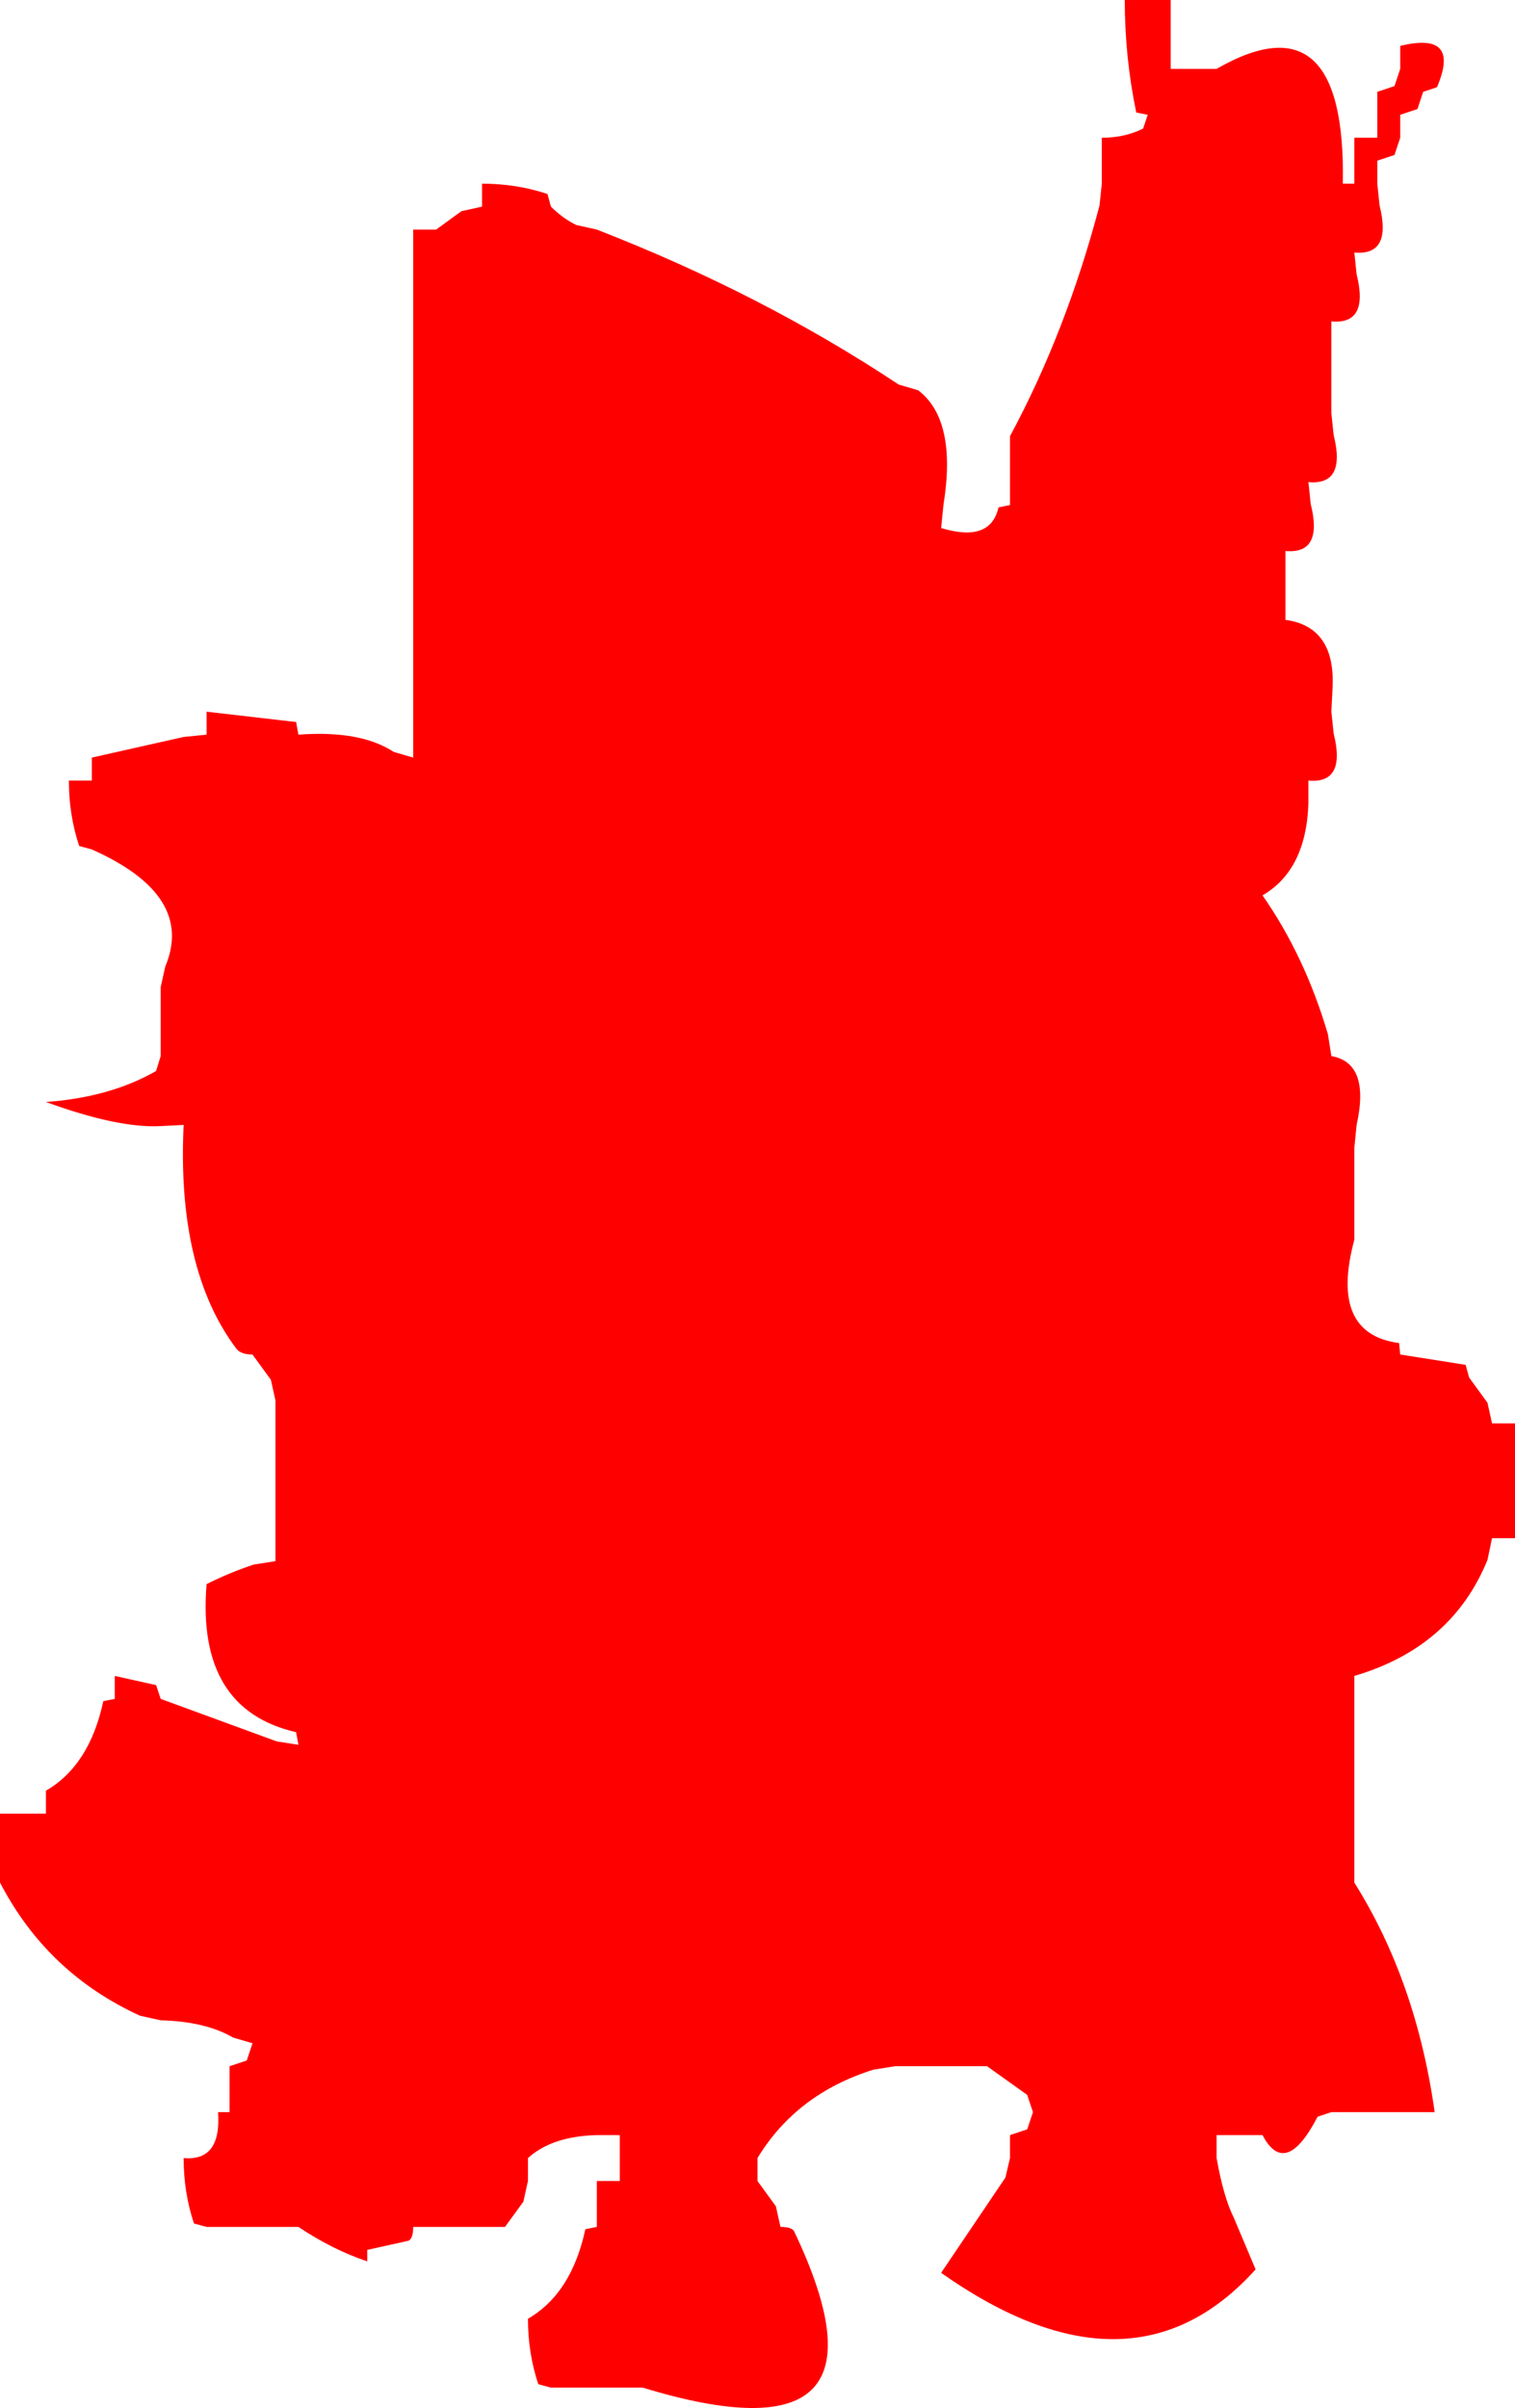 <?xml version="1.0" encoding="UTF-8" standalone="no"?>
<svg xmlns:xlink="http://www.w3.org/1999/xlink" height="104.9px" width="66.0px" xmlns="http://www.w3.org/2000/svg">
  <g transform="matrix(1.0, 0.0, 0.0, 1.0, -1.0, 0.0)">
    <path d="M62.0 3.0 L62.0 2.0 Q64.65 1.35 63.6 3.8 L63.0 4.0 62.75 4.75 62.0 5.0 62.0 6.0 61.75 6.75 61.0 7.0 61.0 8.0 61.1 8.95 Q61.65 11.15 60.0 11.0 L60.1 11.95 Q60.65 14.15 59.0 14.0 L59.0 17.0 59.0 18.0 59.1 18.95 Q59.65 21.15 58.0 21.0 L58.1 21.95 Q58.65 24.15 57.0 24.0 L57.0 26.0 57.0 27.0 Q59.2 27.3 59.05 30.0 L59.0 31.0 59.1 31.95 Q59.65 34.15 58.0 34.0 L58.0 35.0 Q57.9 37.9 56.0 39.0 57.85 41.65 58.85 45.05 L59.0 46.0 Q60.7 46.3 60.1 49.0 L60.0 50.0 60.0 53.0 60.0 54.0 Q58.9 58.1 61.95 58.5 L62.0 59.0 64.85 59.45 65.0 60.0 65.8 61.1 66.0 62.0 67.0 62.0 67.0 66.0 67.0 67.0 66.0 67.0 65.8 67.95 Q64.25 71.75 60.0 73.0 L60.0 74.0 60.0 81.0 60.0 82.0 Q62.7 86.3 63.5 92.0 L63.0 92.0 62.0 92.0 59.0 92.0 58.4 92.2 Q57.0 94.9 56.0 93.0 L55.0 93.0 54.0 93.0 54.0 94.0 Q54.3 95.7 54.75 96.6 L55.7 98.85 Q50.3 104.85 42.0 99.0 L44.8 94.85 45.0 94.0 45.0 93.0 45.75 92.75 46.0 92.0 45.75 91.25 44.0 90.0 43.0 90.0 40.0 90.0 39.05 90.15 Q35.7 91.2 34.0 94.0 L34.0 95.0 34.8 96.1 35.0 97.0 Q35.5 97.0 35.6 97.2 40.5 107.5 29.0 104.0 L28.0 104.0 25.0 104.0 24.45 103.85 Q24.0 102.5 24.0 101.0 25.9 99.9 26.5 97.1 L27.0 97.0 27.0 96.0 27.0 95.0 28.0 95.0 28.0 94.0 28.0 93.0 27.0 93.0 Q25.05 93.05 24.0 94.0 L24.0 95.0 23.8 95.9 23.0 97.0 22.0 97.0 19.0 97.0 Q19.0 97.5 18.8 97.6 L17.0 98.0 17.0 98.5 Q15.5 98.0 14.0 97.0 L13.0 97.0 10.0 97.0 9.45 96.85 Q9.0 95.5 9.0 94.0 10.65 94.15 10.5 92.0 L11.0 92.0 11.0 91.0 11.0 90.0 11.75 89.75 12.0 89.0 11.15 88.75 Q9.95 88.05 8.0 88.0 L7.1 87.8 Q3.05 85.95 1.0 82.0 L1.0 81.0 1.0 80.0 1.0 79.0 2.0 79.0 3.0 79.0 3.0 78.0 Q4.9 76.9 5.5 74.1 L6.0 74.0 6.0 73.0 7.8 73.4 8.0 74.0 13.05 75.85 14.0 76.0 13.9 75.45 Q9.55 74.45 10.0 69.0 11.0 68.5 12.05 68.15 L13.0 68.0 13.0 67.0 13.0 61.0 12.8 60.1 12.0 59.0 Q11.5 59.0 11.3 58.75 8.7 55.3 9.0 49.0 L8.0 49.05 Q6.15 49.15 3.0 48.0 5.8 47.8 7.8 46.65 L8.0 46.0 8.0 45.0 8.0 44.0 8.0 43.0 8.2 42.1 Q9.5 39.0 5.0 37.0 L4.45 36.85 Q4.0 35.5 4.0 34.0 L5.0 34.0 5.0 33.0 9.0 32.1 10.0 32.0 10.0 31.0 13.9 31.45 14.0 32.0 Q16.7 31.8 18.15 32.75 L19.0 33.0 19.0 32.0 19.0 20.0 19.0 19.0 19.0 10.0 20.0 10.0 21.1 9.2 22.0 9.0 22.0 8.0 Q23.5 8.0 24.85 8.45 L25.0 9.0 Q25.5 9.5 26.1 9.8 L27.0 10.0 Q34.2 12.8 40.15 16.75 L41.0 17.0 Q42.7 18.3 42.1 22.0 L42.0 23.0 Q44.15 23.65 44.5 22.1 L45.0 22.0 45.0 21.0 45.0 19.0 Q47.45 14.45 48.9 8.95 L49.0 8.0 49.0 7.0 49.0 6.0 Q50.0 6.0 50.8 5.6 L51.0 5.0 50.5 4.9 Q50.0 2.5 50.0 0.0 L51.0 0.0 52.0 0.0 52.0 2.0 52.0 3.0 53.0 3.0 54.0 3.0 Q59.65 -0.25 59.5 8.0 L60.0 8.0 60.0 7.0 60.0 6.0 61.0 6.0 61.0 5.0 61.0 4.0 61.75 3.75 62.0 3.0" fill="#ff0000" fill-rule="evenodd" stroke="none"/>
  </g>
</svg>
